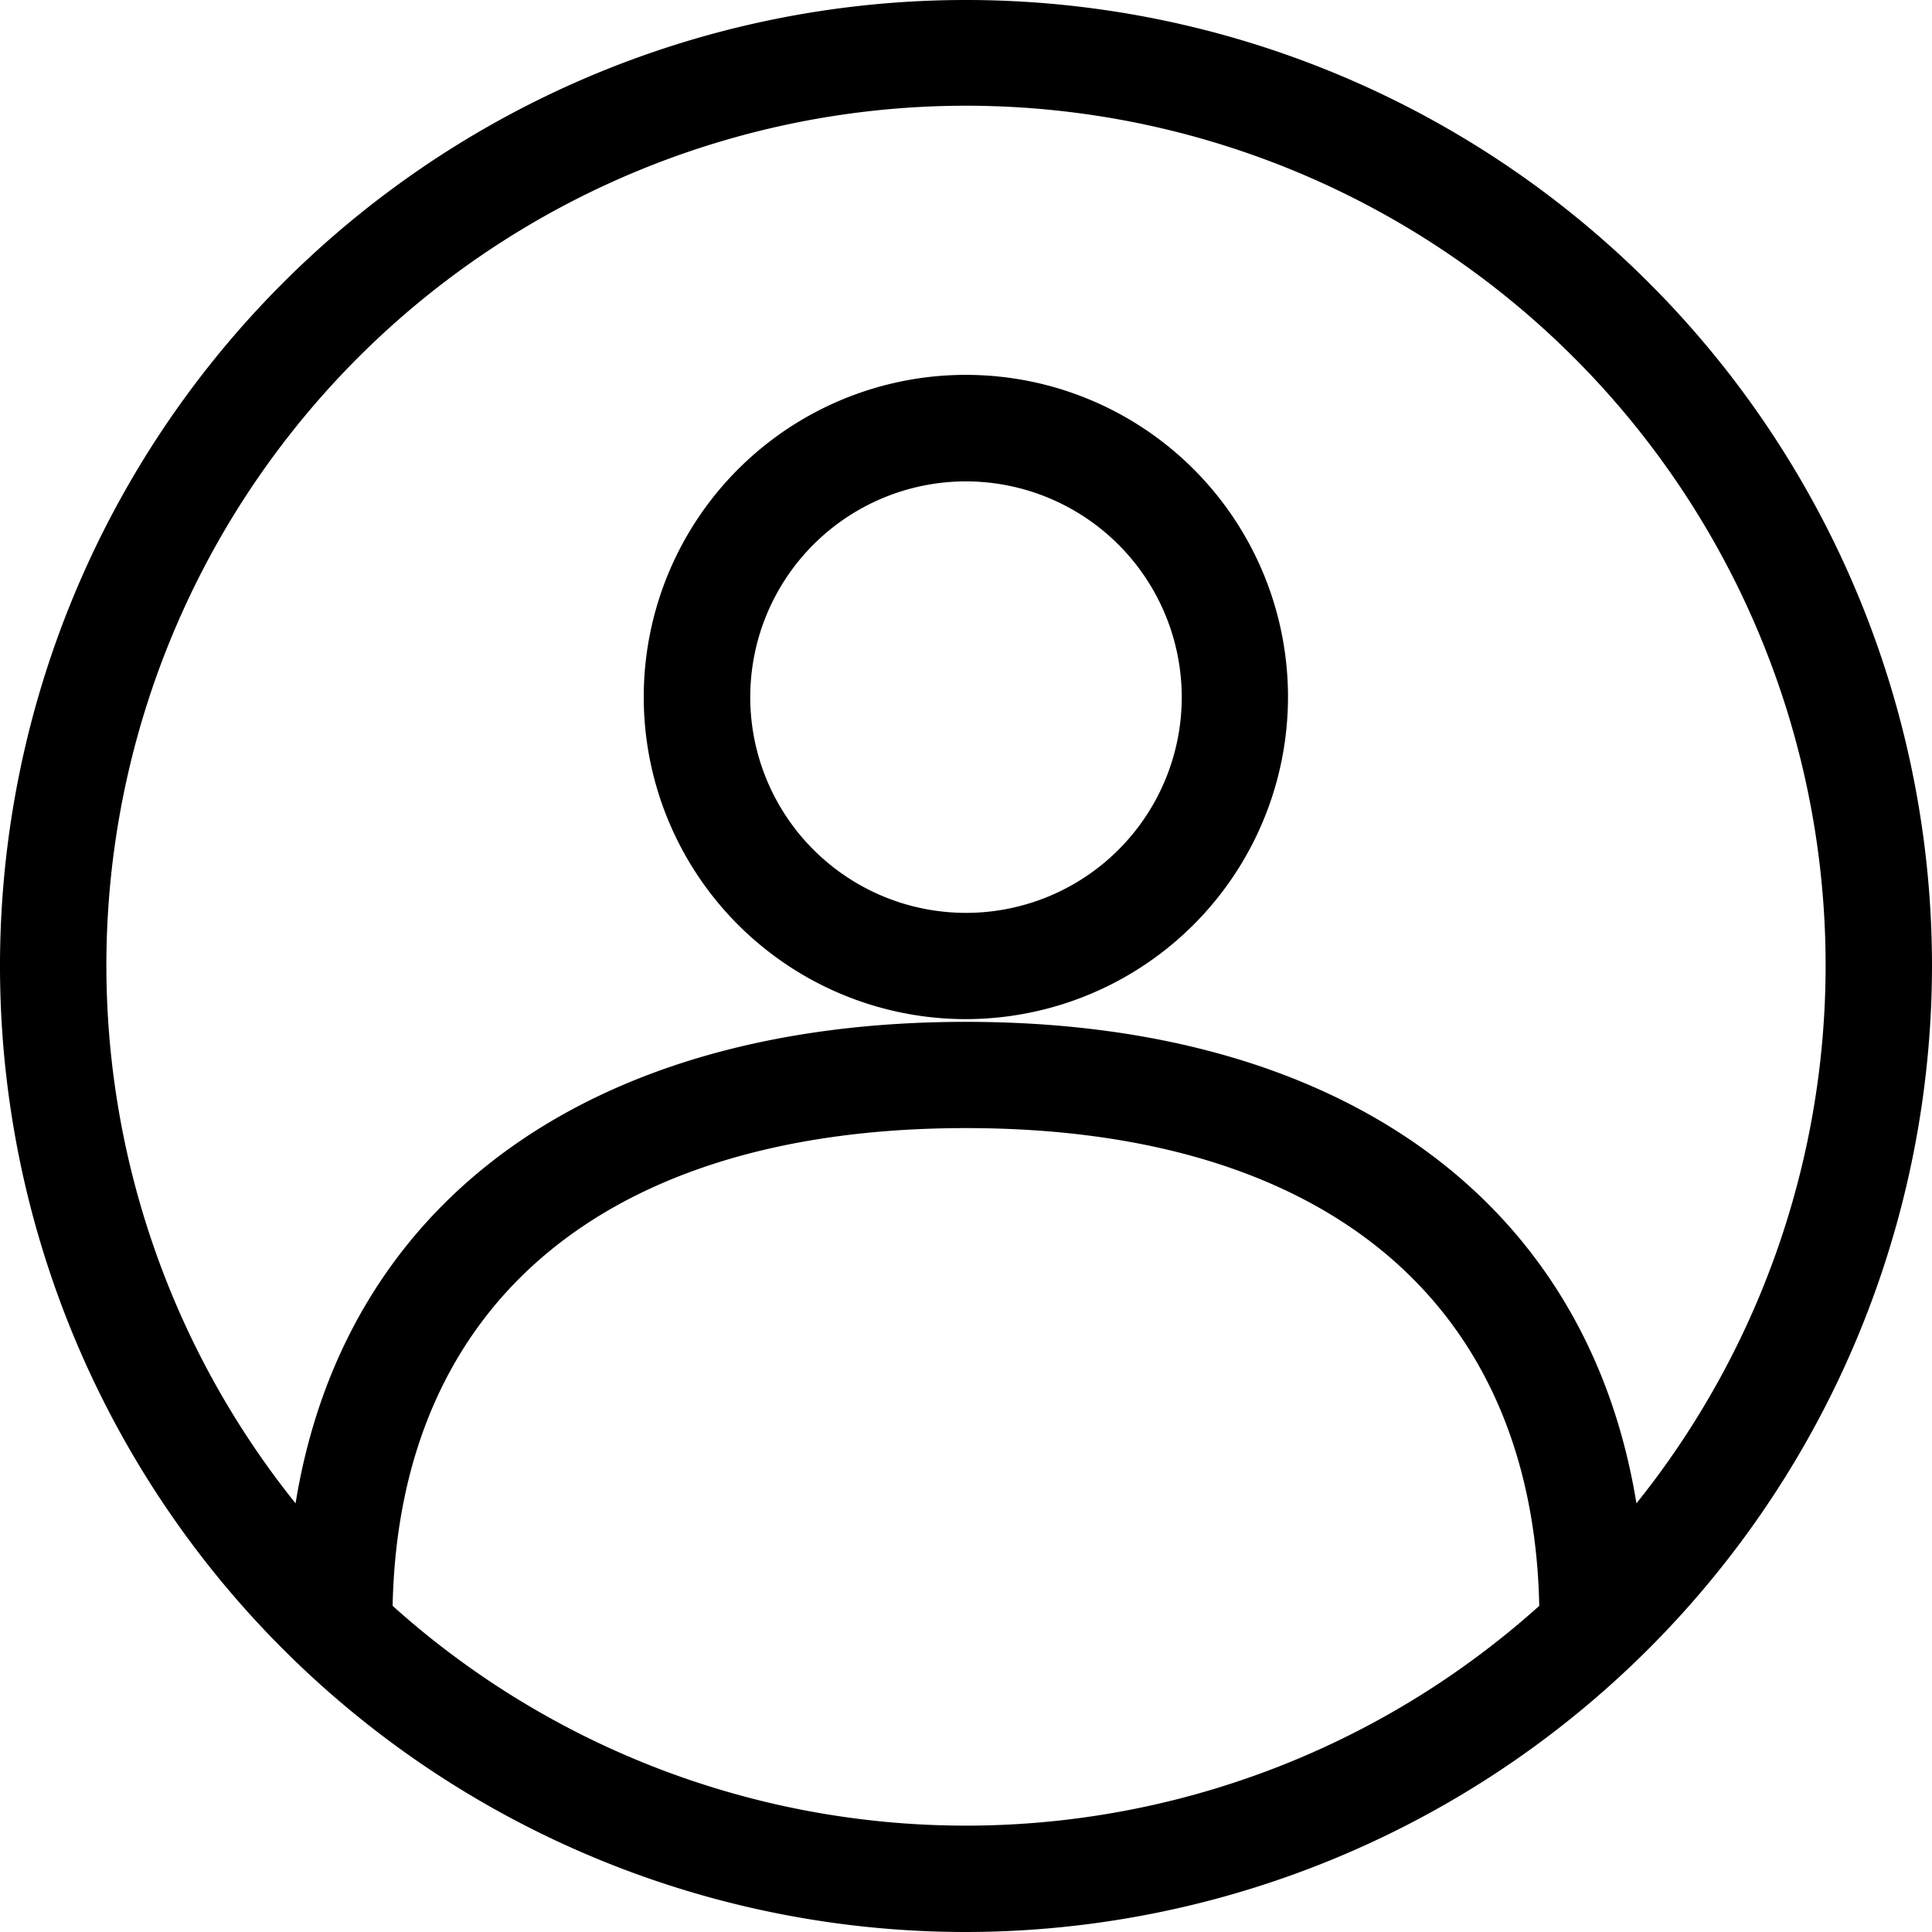 <svg xmlns="http://www.w3.org/2000/svg" viewBox="0 0 149.1 149.1"><g id="Layer_2" data-name="Layer 2"><g id="Layer_1-2" data-name="Layer 1"><path d="M74.55,78.65A24.86,24.86,0,1,1,99.4,53.8,24.88,24.88,0,0,1,74.55,78.65Zm0-41.5A16.65,16.65,0,1,0,91.2,53.8,16.67,16.67,0,0,0,74.55,37.15Z"/><path d="M74.55,76.65A22.86,22.86,0,1,0,51.69,53.8,22.88,22.88,0,0,0,74.55,76.65Zm0-41.5A18.65,18.65,0,1,1,55.9,53.8,18.68,18.68,0,0,1,74.55,35.15Z"/><path d="M74.55,149.1A74.55,74.55,0,1,1,149.1,74.55,74.64,74.64,0,0,1,74.55,149.1ZM30.3,123.93a66.19,66.19,0,0,0,88.49,0c-.48-23.45-16.56-36.87-44.24-36.87S30.79,100.48,30.3,123.93ZM74.55,78.86c28.94,0,47.94,13.79,51.74,37.16a66.34,66.34,0,1,0-103.48,0C26.6,92.65,45.61,78.86,74.55,78.86Z"/><path d="M2,74.55A72.55,72.55,0,1,0,74.55,2,72.64,72.64,0,0,0,2,74.55Zm26.29,50.26c.1-25.26,16.94-39.75,46.26-39.75s46.16,14.49,46.25,39.75a68.21,68.21,0,0,1-92.51,0ZM74.55,6.21a68.29,68.29,0,0,1,50.28,114.56C123,95.7,104.49,80.86,74.55,80.86S26.12,95.7,24.26,120.77A68.3,68.3,0,0,1,74.55,6.21Z"/></g></g></svg>